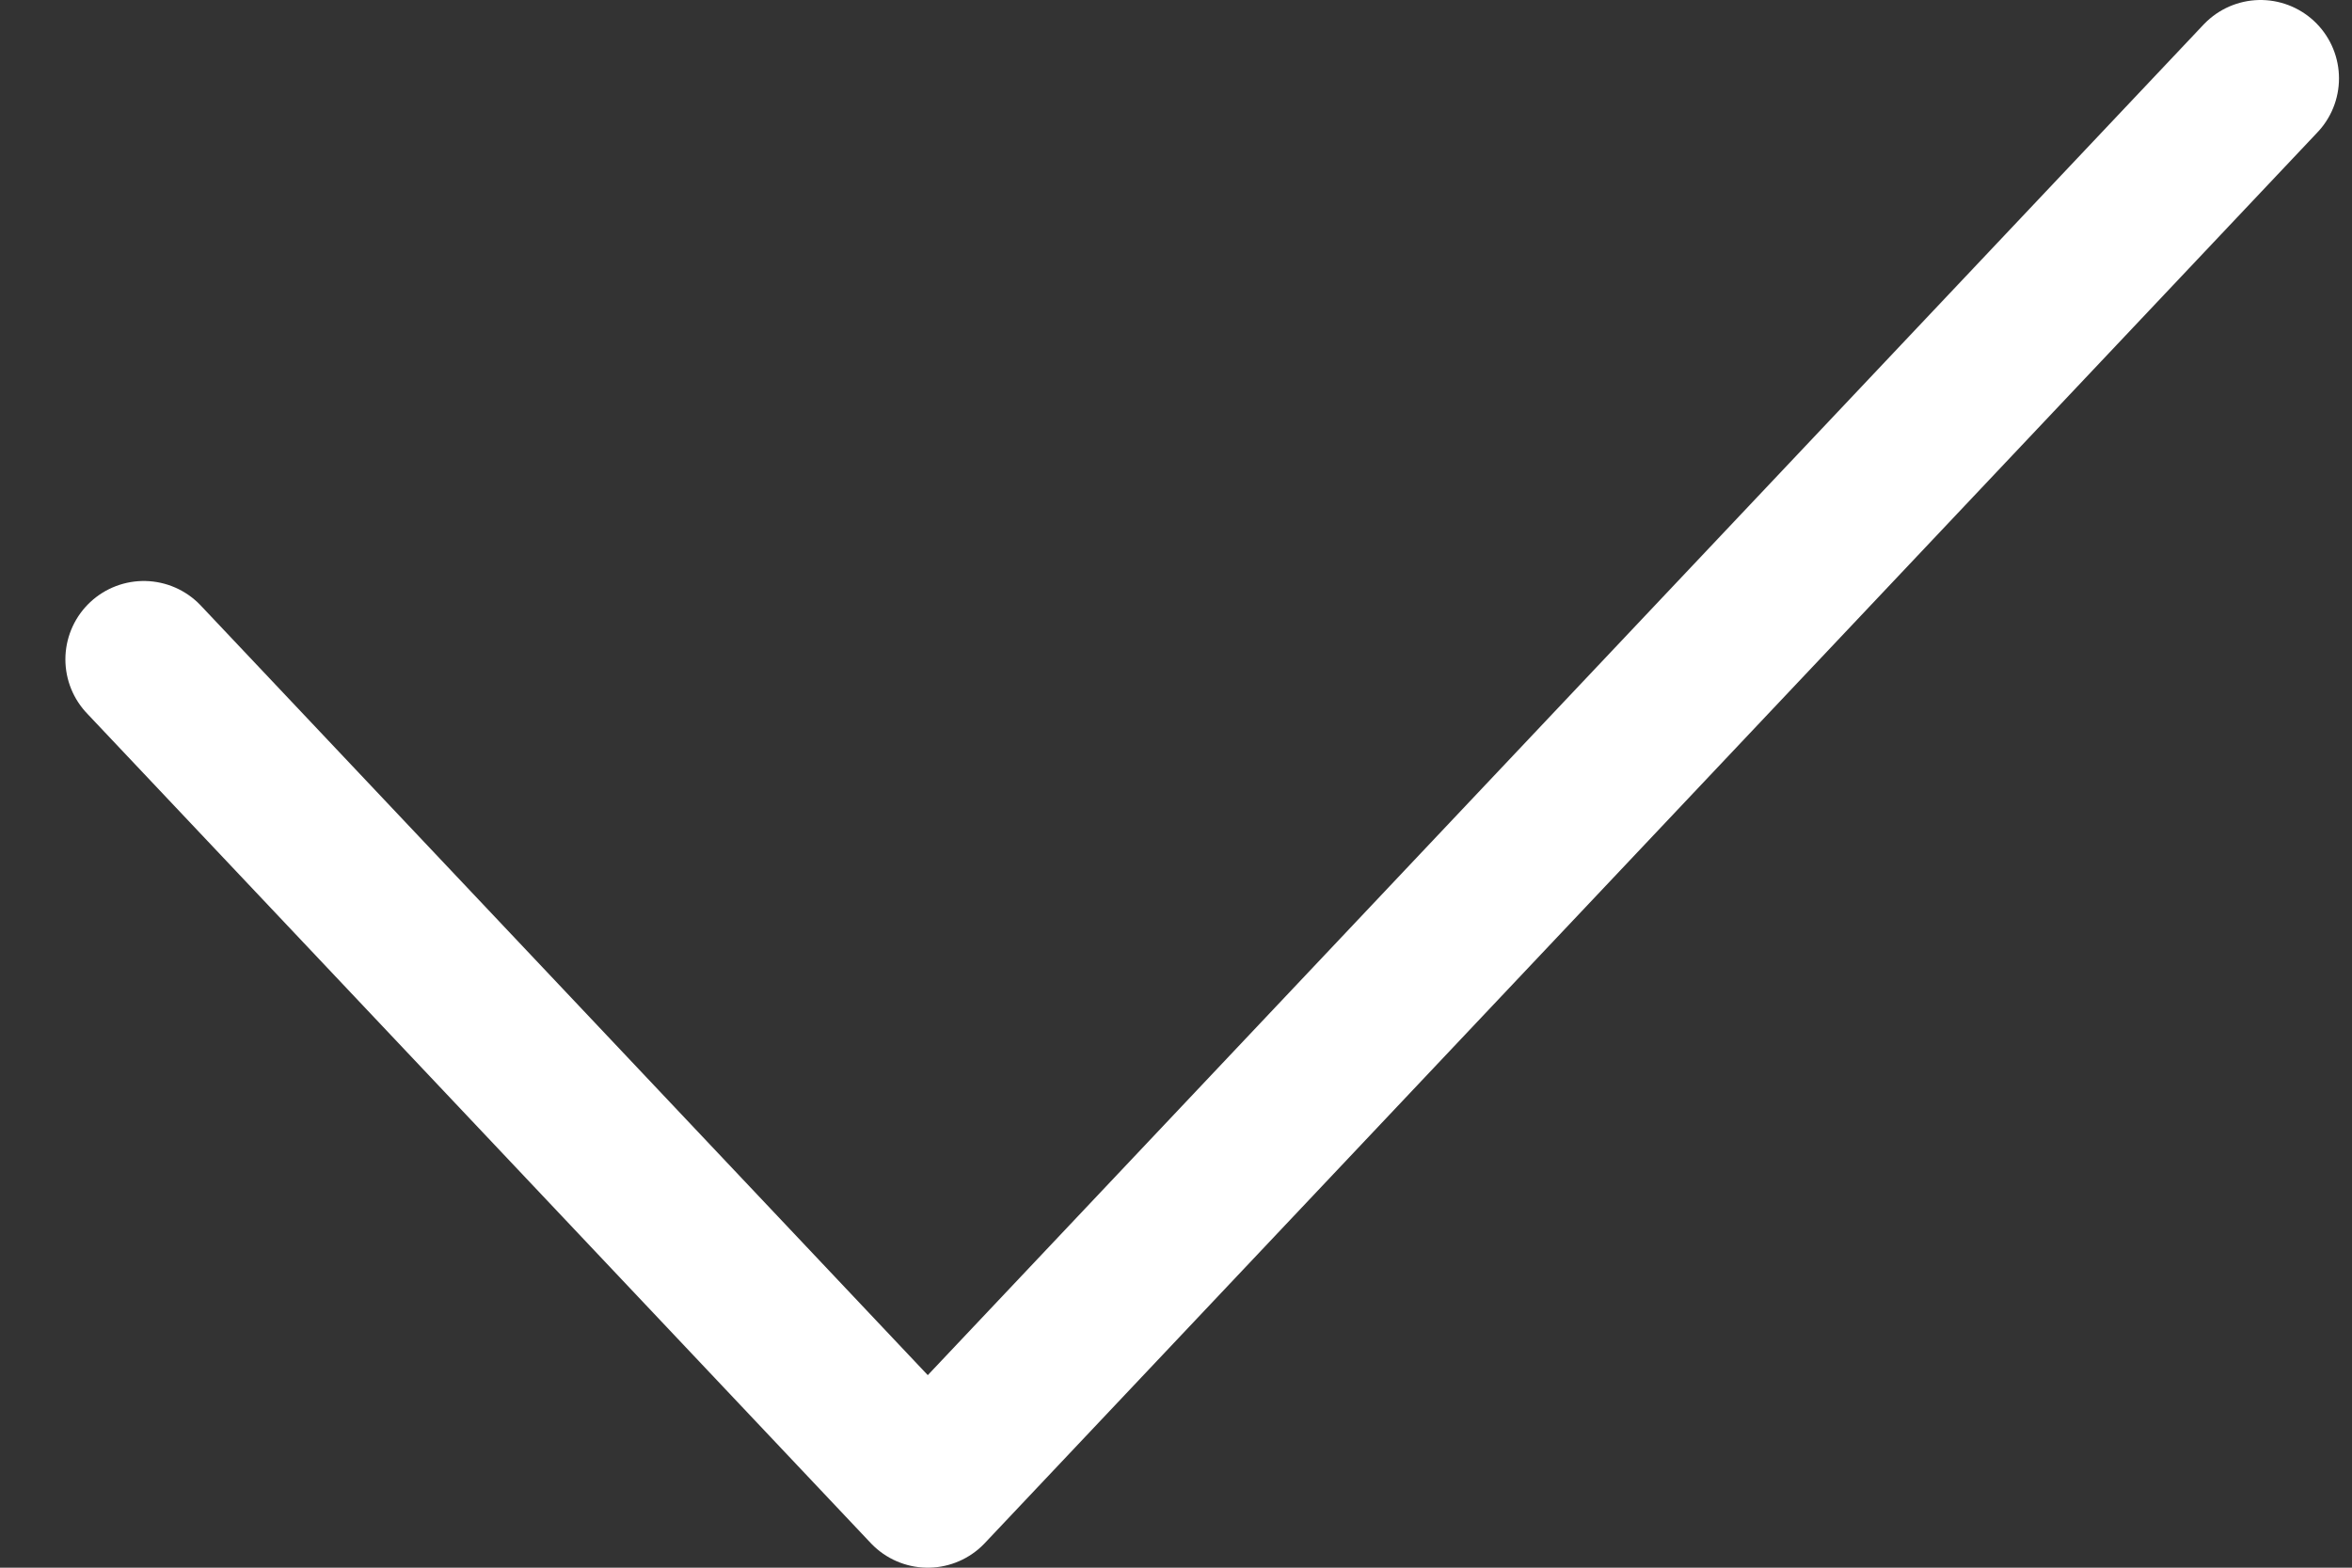 <svg width="15" height="10" viewBox="0 0 15 10" fill="none" xmlns="http://www.w3.org/2000/svg">
<rect x="0" y="0" width="15" height="10" fill="#333333" stroke="none"/>
<path d="M0.917 4.206L5.917 9.5L14.417 0.5" stroke="white" stroke-linecap="round" stroke-linejoin="round"/>
</svg>
